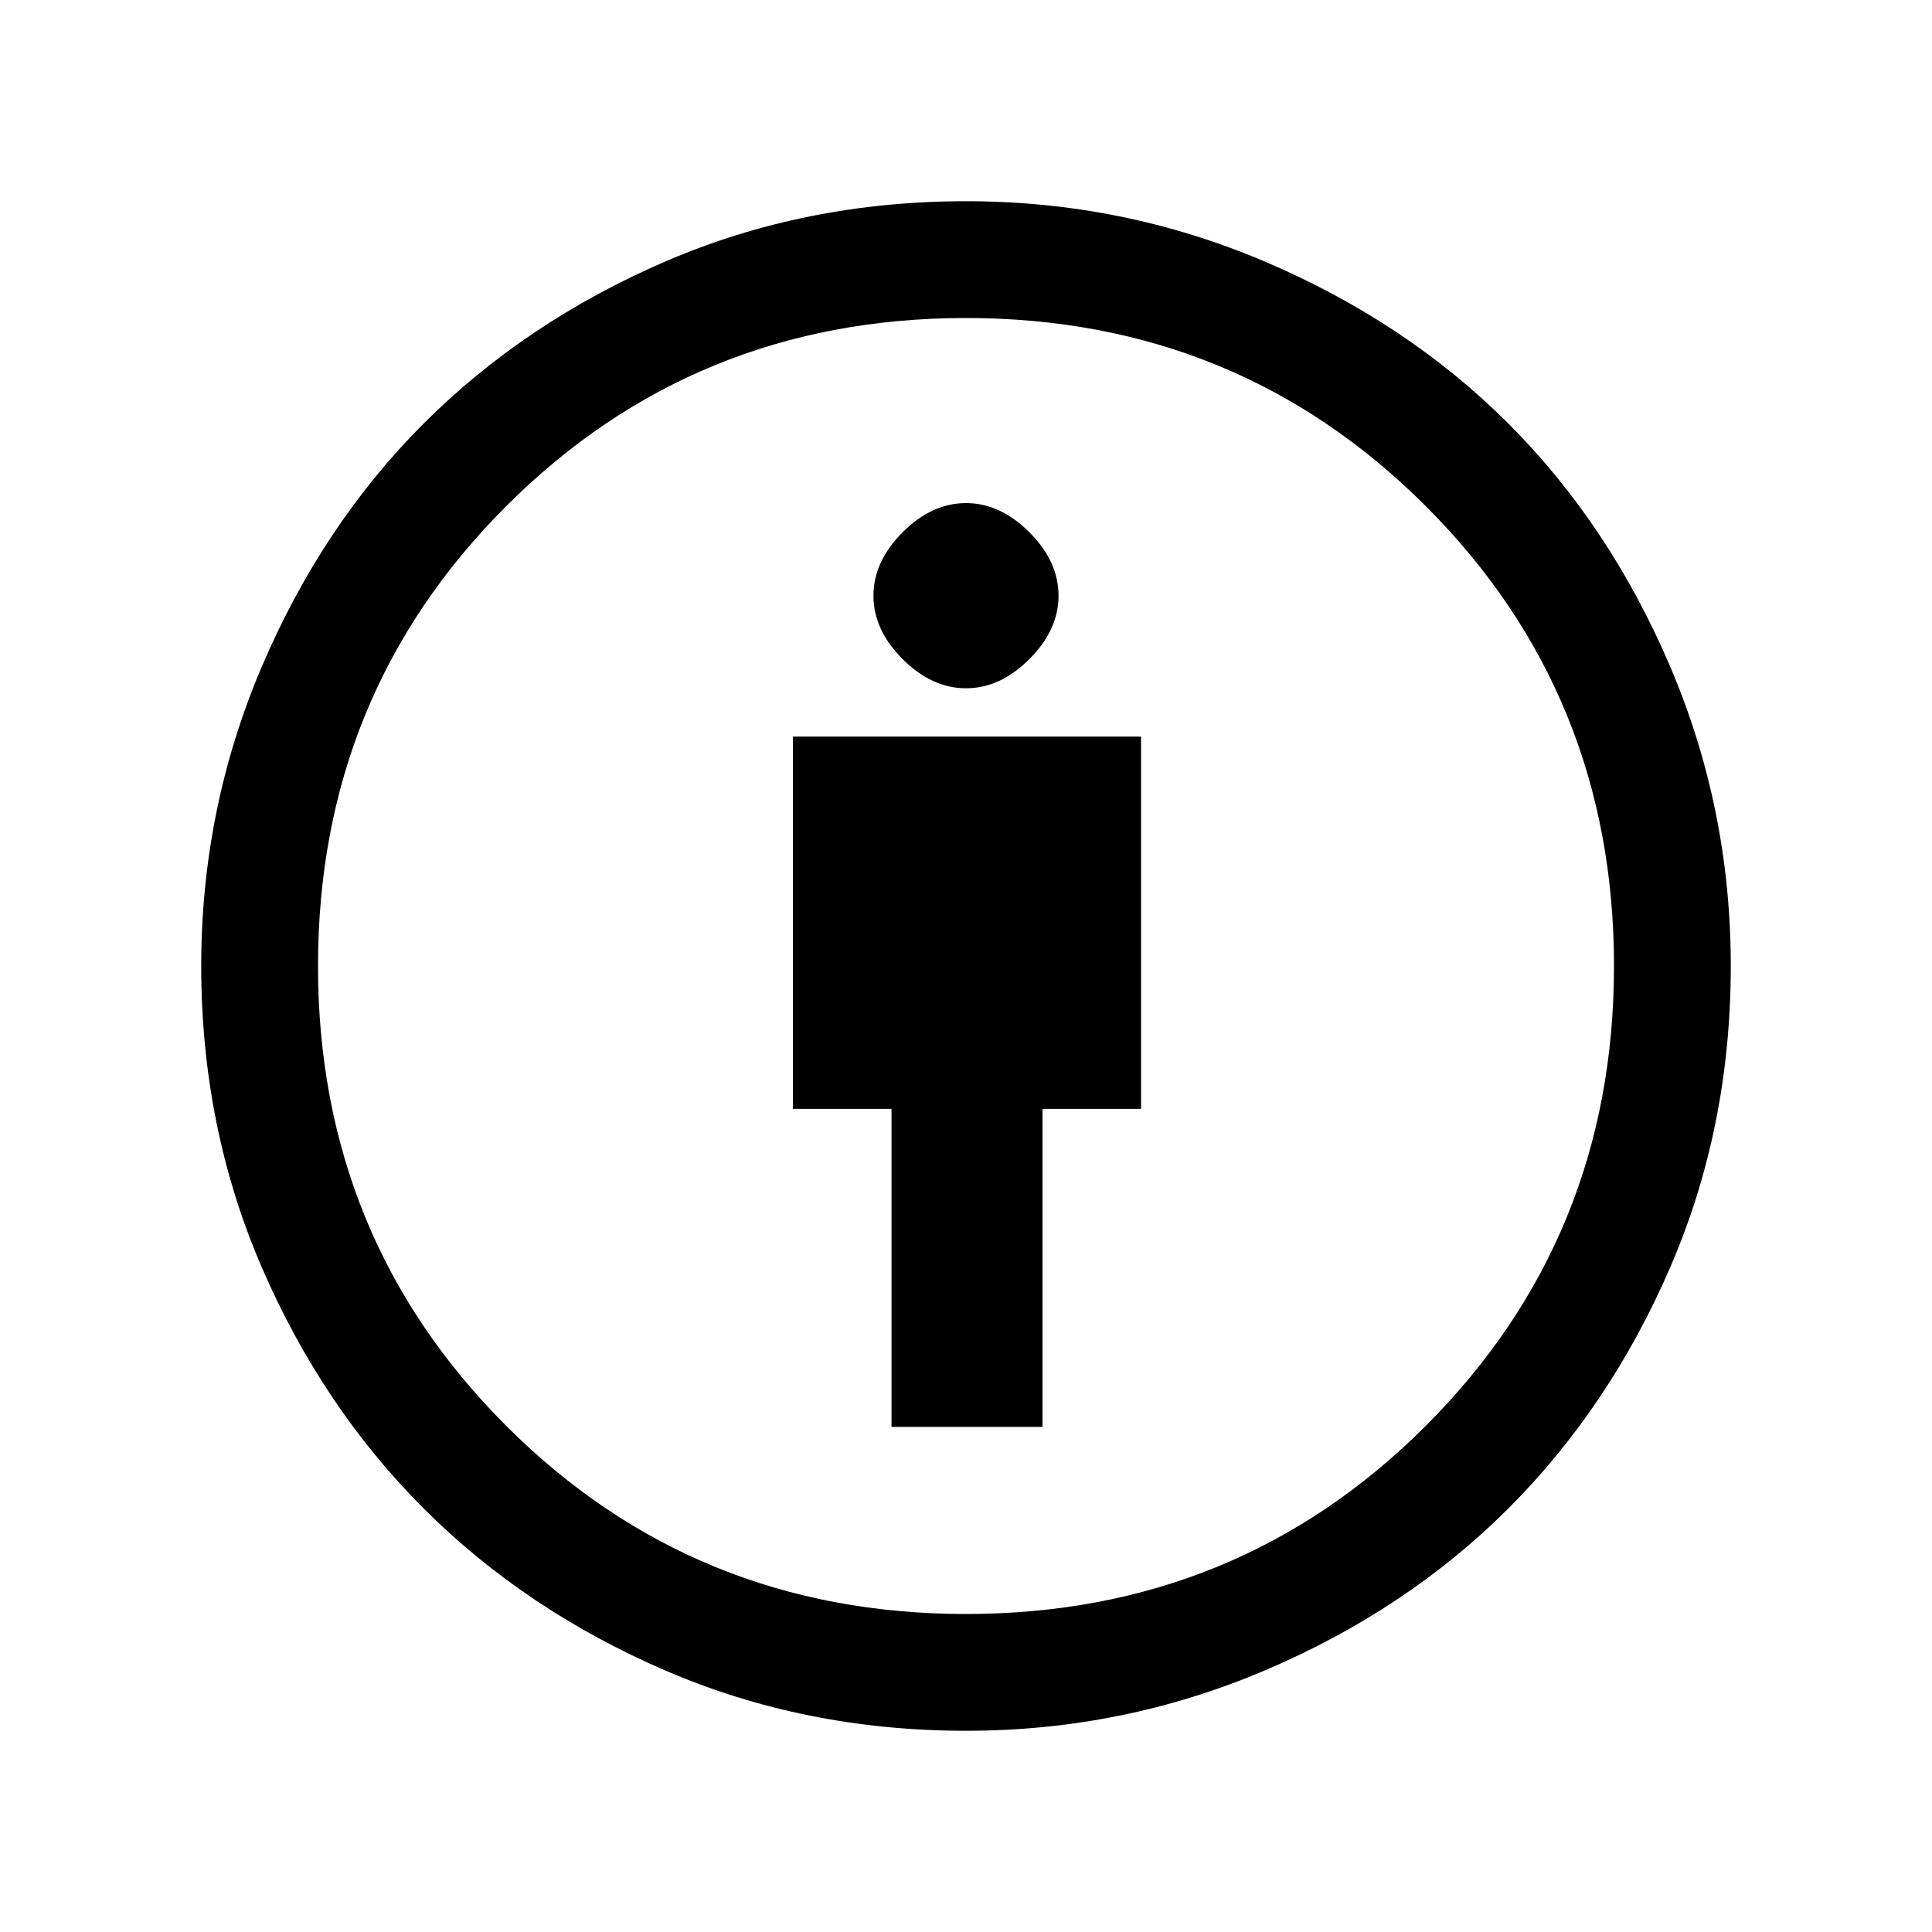<svg xmlns="http://www.w3.org/2000/svg" height="20" width="20"><path d="M9.229 14.771H10.792V11.479H11.812V7.625H8.208V11.479H9.229ZM10 17.917Q8.333 17.917 6.885 17.292Q5.438 16.667 4.385 15.615Q3.333 14.562 2.708 13.115Q2.083 11.667 2.083 10Q2.083 8.375 2.708 6.906Q3.333 5.438 4.385 4.385Q5.438 3.333 6.885 2.708Q8.333 2.083 10 2.083Q11.625 2.083 13.094 2.708Q14.562 3.333 15.615 4.385Q16.667 5.438 17.292 6.906Q17.917 8.375 17.917 10Q17.917 11.667 17.292 13.115Q16.667 14.562 15.615 15.615Q14.562 16.667 13.094 17.292Q11.625 17.917 10 17.917ZM10 16.708Q12.812 16.708 14.76 14.76Q16.708 12.812 16.708 10Q16.708 7.188 14.76 5.24Q12.812 3.292 10 3.292Q7.188 3.292 5.24 5.24Q3.292 7.188 3.292 10Q3.292 12.812 5.24 14.76Q7.188 16.708 10 16.708ZM10 7.125Q10.354 7.125 10.656 6.823Q10.958 6.521 10.958 6.167Q10.958 5.812 10.656 5.51Q10.354 5.208 10 5.208Q9.646 5.208 9.344 5.51Q9.042 5.812 9.042 6.167Q9.042 6.521 9.344 6.823Q9.646 7.125 10 7.125ZM10 10Q10 10 10 10Q10 10 10 10Q10 10 10 10Q10 10 10 10Q10 10 10 10Q10 10 10 10Q10 10 10 10Q10 10 10 10Z"/></svg>